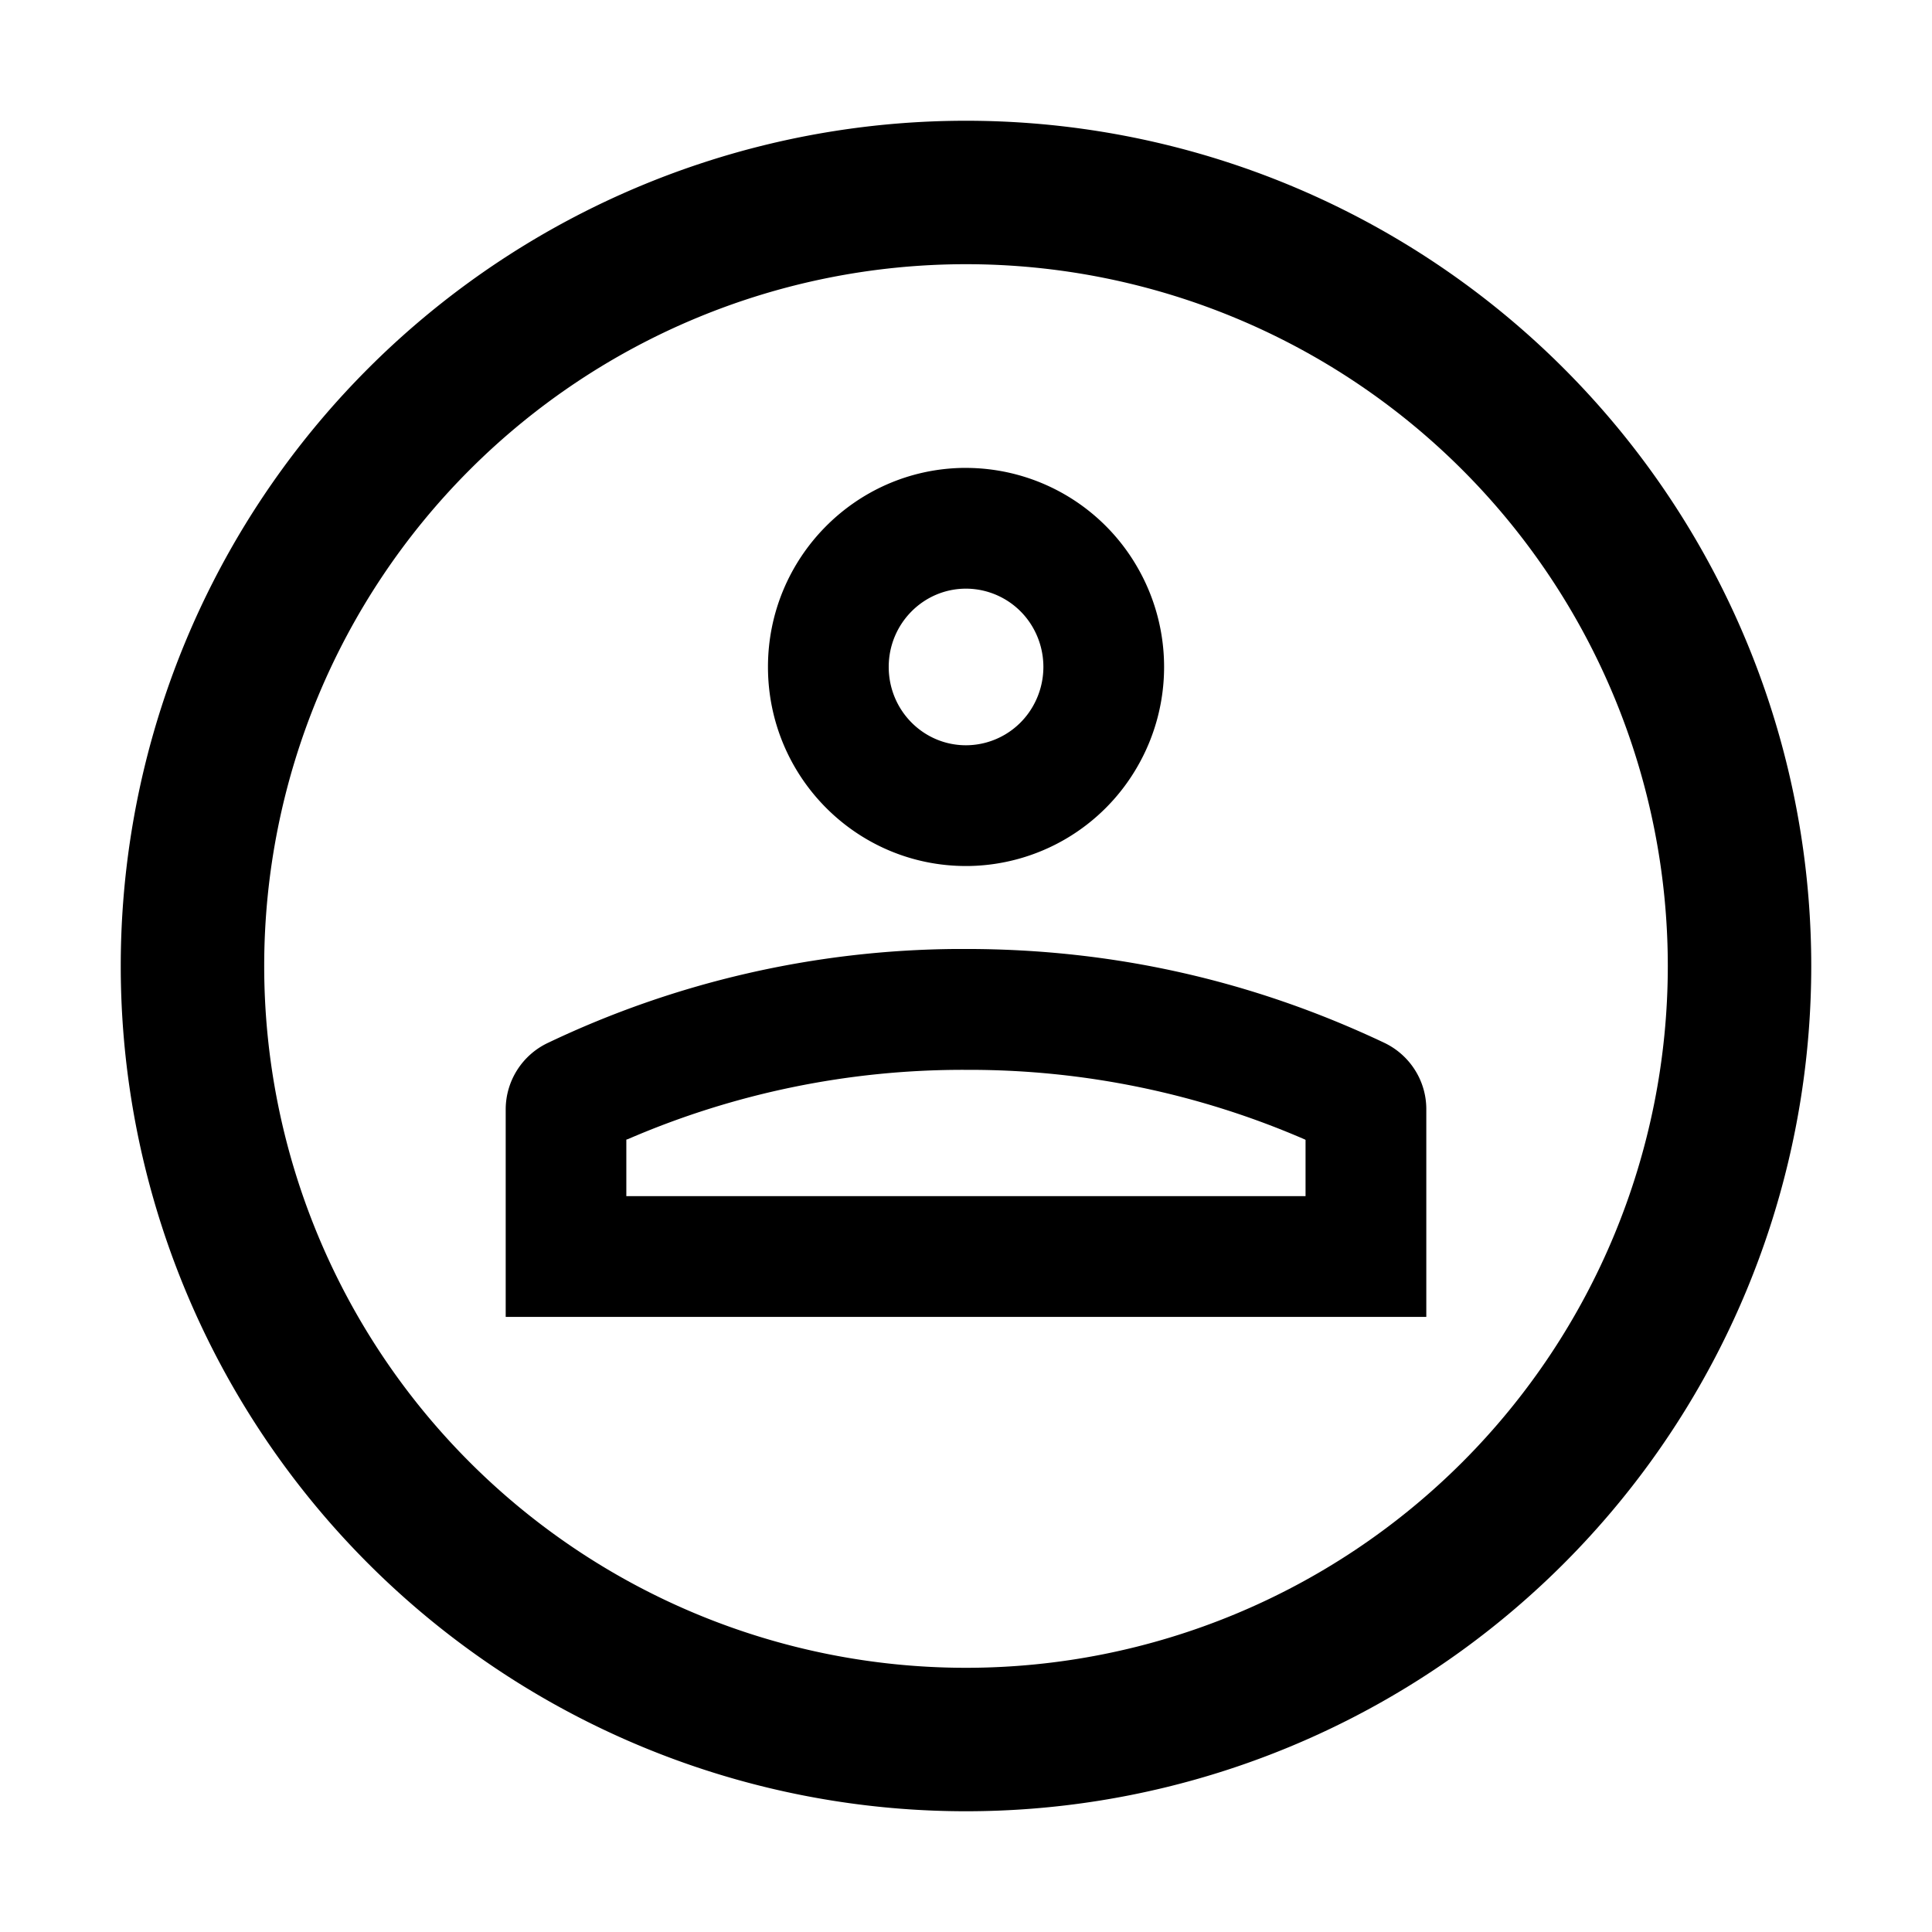 <?xml version="1.0" standalone="no"?><!DOCTYPE svg PUBLIC "-//W3C//DTD SVG 1.1//EN" "http://www.w3.org/Graphics/SVG/1.1/DTD/svg11.dtd"><svg t="1678011312084" class="icon" viewBox="0 0 1024 1024" version="1.1" xmlns="http://www.w3.org/2000/svg" p-id="3638" xmlns:xlink="http://www.w3.org/1999/xlink" width="200" height="200"><path d="M512 64a448 448 0 1 1 0 896 448 448 0 0 1 0-896z m0 76.032a371.968 371.968 0 1 0 0 743.936 371.968 371.968 0 0 0 0-743.936z m-2.304 362.944H512c77.888 0 151.808 16.64 221.696 49.728 13.44 6.4 22.144 19.904 22.272 34.816v110.464H268.032V587.968a39.04 39.04 0 0 1 22.336-35.2 511.104 511.104 0 0 1 217.088-49.792h2.304zM332.416 603.84l-0.448 0.192v29.952h360V604.16l-0.448-0.256a446.656 446.656 0 0 0-177.472-36.864h-2.304a447.168 447.168 0 0 0-179.264 36.864zM512 248a104.96 104.96 0 0 1 90.88 52.736c18.816 32.64 18.816 72.896 0 105.536a104.96 104.96 0 0 1-89.728 52.736H512c-57.984 0-104.96-47.232-104.96-105.536 0-57.6 46.08-104.512 103.232-105.472H512z m0 64c-22.592 0-40.96 18.56-40.96 41.472 0 23.04 18.368 41.536 40.96 41.536a40.96 40.96 0 0 0 35.456-20.672 41.92 41.92 0 0 0 0-41.728A40.96 40.96 0 0 0 512 312z" p-id="3639"></path></svg>